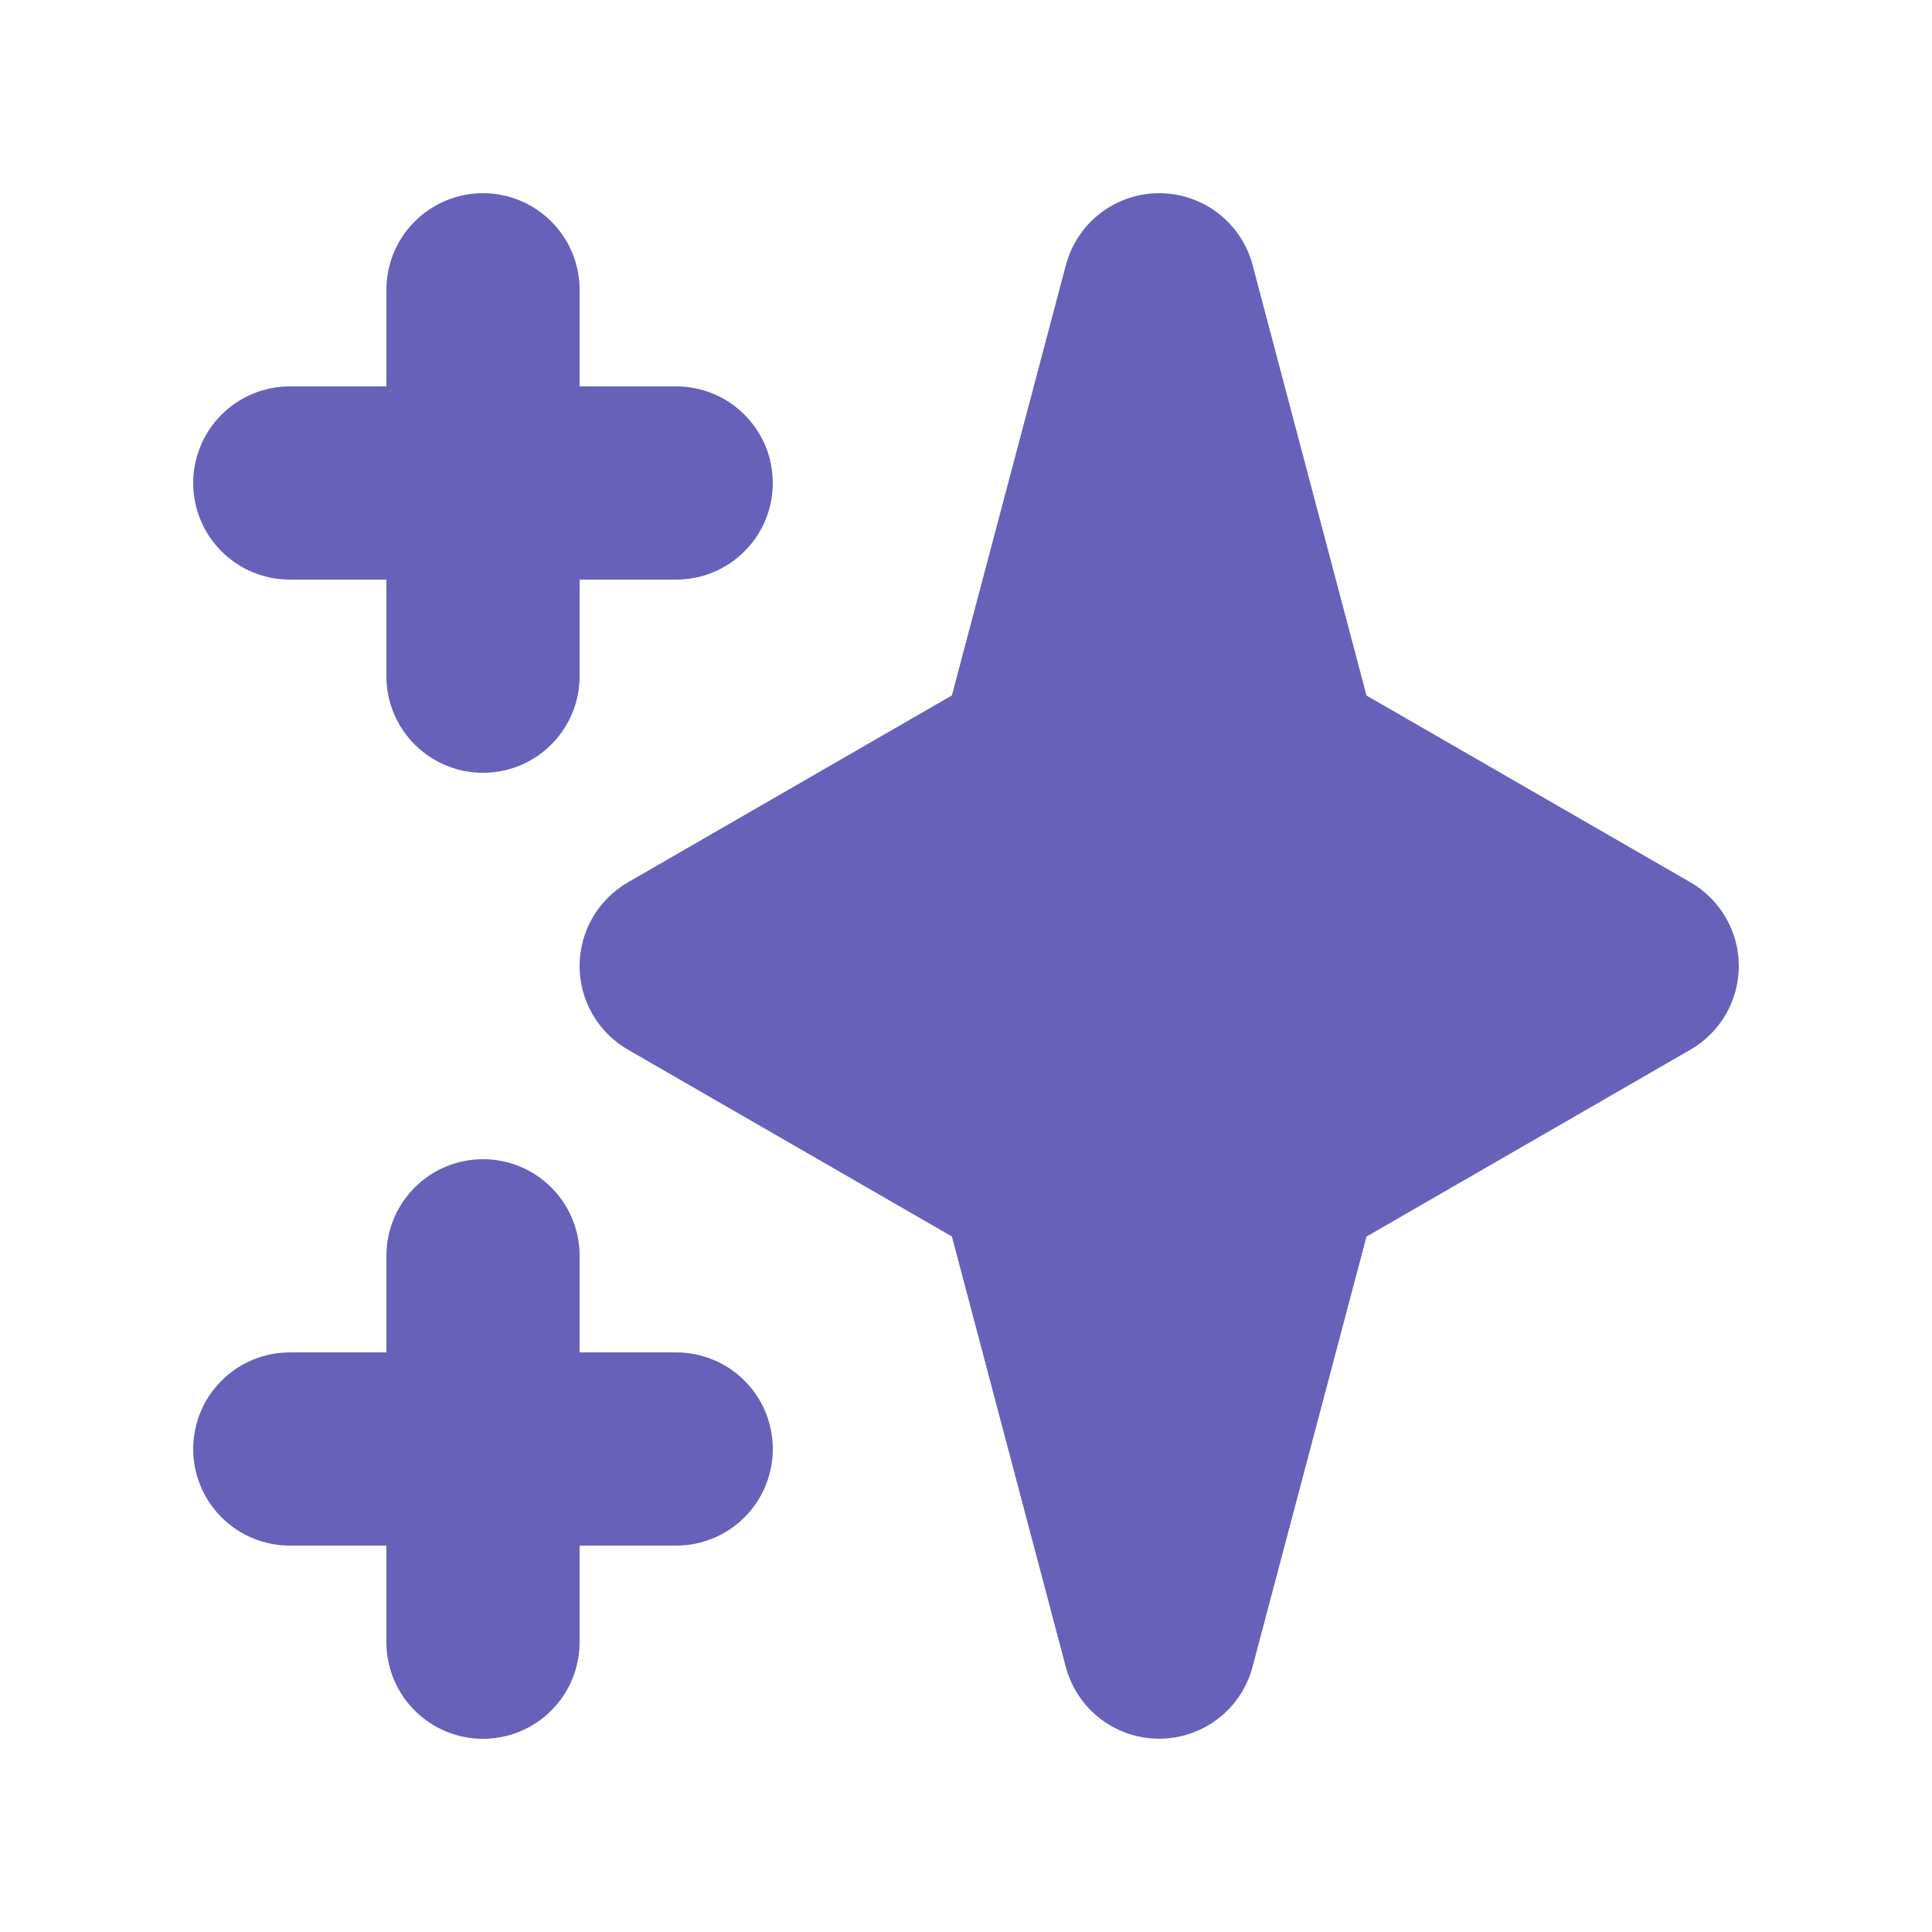 <svg width="20" height="20" viewBox="0 0 20 20" fill="none" xmlns="http://www.w3.org/2000/svg">
<path fill-rule="evenodd" clip-rule="evenodd" d="M5 2C5.265 2 5.52 2.105 5.707 2.293C5.895 2.48 6 2.735 6 3V4H7C7.265 4 7.52 4.105 7.707 4.293C7.895 4.48 8 4.735 8 5C8 5.265 7.895 5.52 7.707 5.707C7.52 5.895 7.265 6 7 6H6V7C6 7.265 5.895 7.52 5.707 7.707C5.52 7.895 5.265 8 5 8C4.735 8 4.48 7.895 4.293 7.707C4.105 7.52 4 7.265 4 7V6H3C2.735 6 2.48 5.895 2.293 5.707C2.105 5.52 2 5.265 2 5C2 4.735 2.105 4.48 2.293 4.293C2.48 4.105 2.735 4 3 4H4V3C4 2.735 4.105 2.48 4.293 2.293C4.48 2.105 4.735 2 5 2ZM5 12C5.265 12 5.52 12.105 5.707 12.293C5.895 12.48 6 12.735 6 13V14H7C7.265 14 7.52 14.105 7.707 14.293C7.895 14.48 8 14.735 8 15C8 15.265 7.895 15.52 7.707 15.707C7.52 15.895 7.265 16 7 16H6V17C6 17.265 5.895 17.52 5.707 17.707C5.52 17.895 5.265 18 5 18C4.735 18 4.48 17.895 4.293 17.707C4.105 17.52 4 17.265 4 17V16H3C2.735 16 2.48 15.895 2.293 15.707C2.105 15.52 2 15.265 2 15C2 14.735 2.105 14.48 2.293 14.293C2.48 14.105 2.735 14 3 14H4V13C4 12.735 4.105 12.48 4.293 12.293C4.48 12.105 4.735 12 5 12ZM12 2C12.221 2 12.435 2.073 12.61 2.207C12.785 2.342 12.911 2.531 12.967 2.744L14.146 7.2L17.5 9.134C17.652 9.222 17.778 9.348 17.866 9.5C17.954 9.652 18 9.824 18 10C18 10.175 17.954 10.348 17.866 10.5C17.778 10.652 17.652 10.778 17.5 10.866L14.146 12.801L12.966 17.256C12.909 17.469 12.784 17.658 12.609 17.792C12.434 17.926 12.22 17.999 11.999 17.999C11.779 17.999 11.565 17.926 11.39 17.792C11.215 17.658 11.09 17.469 11.033 17.256L9.854 12.8L6.5 10.866C6.348 10.778 6.222 10.652 6.134 10.5C6.046 10.348 6 10.175 6 10C6 9.824 6.046 9.652 6.134 9.5C6.222 9.348 6.348 9.222 6.5 9.134L9.854 7.199L11.034 2.744C11.091 2.531 11.216 2.342 11.39 2.208C11.565 2.073 11.78 2 12 2Z" fill="#6861BA"/>
</svg>
